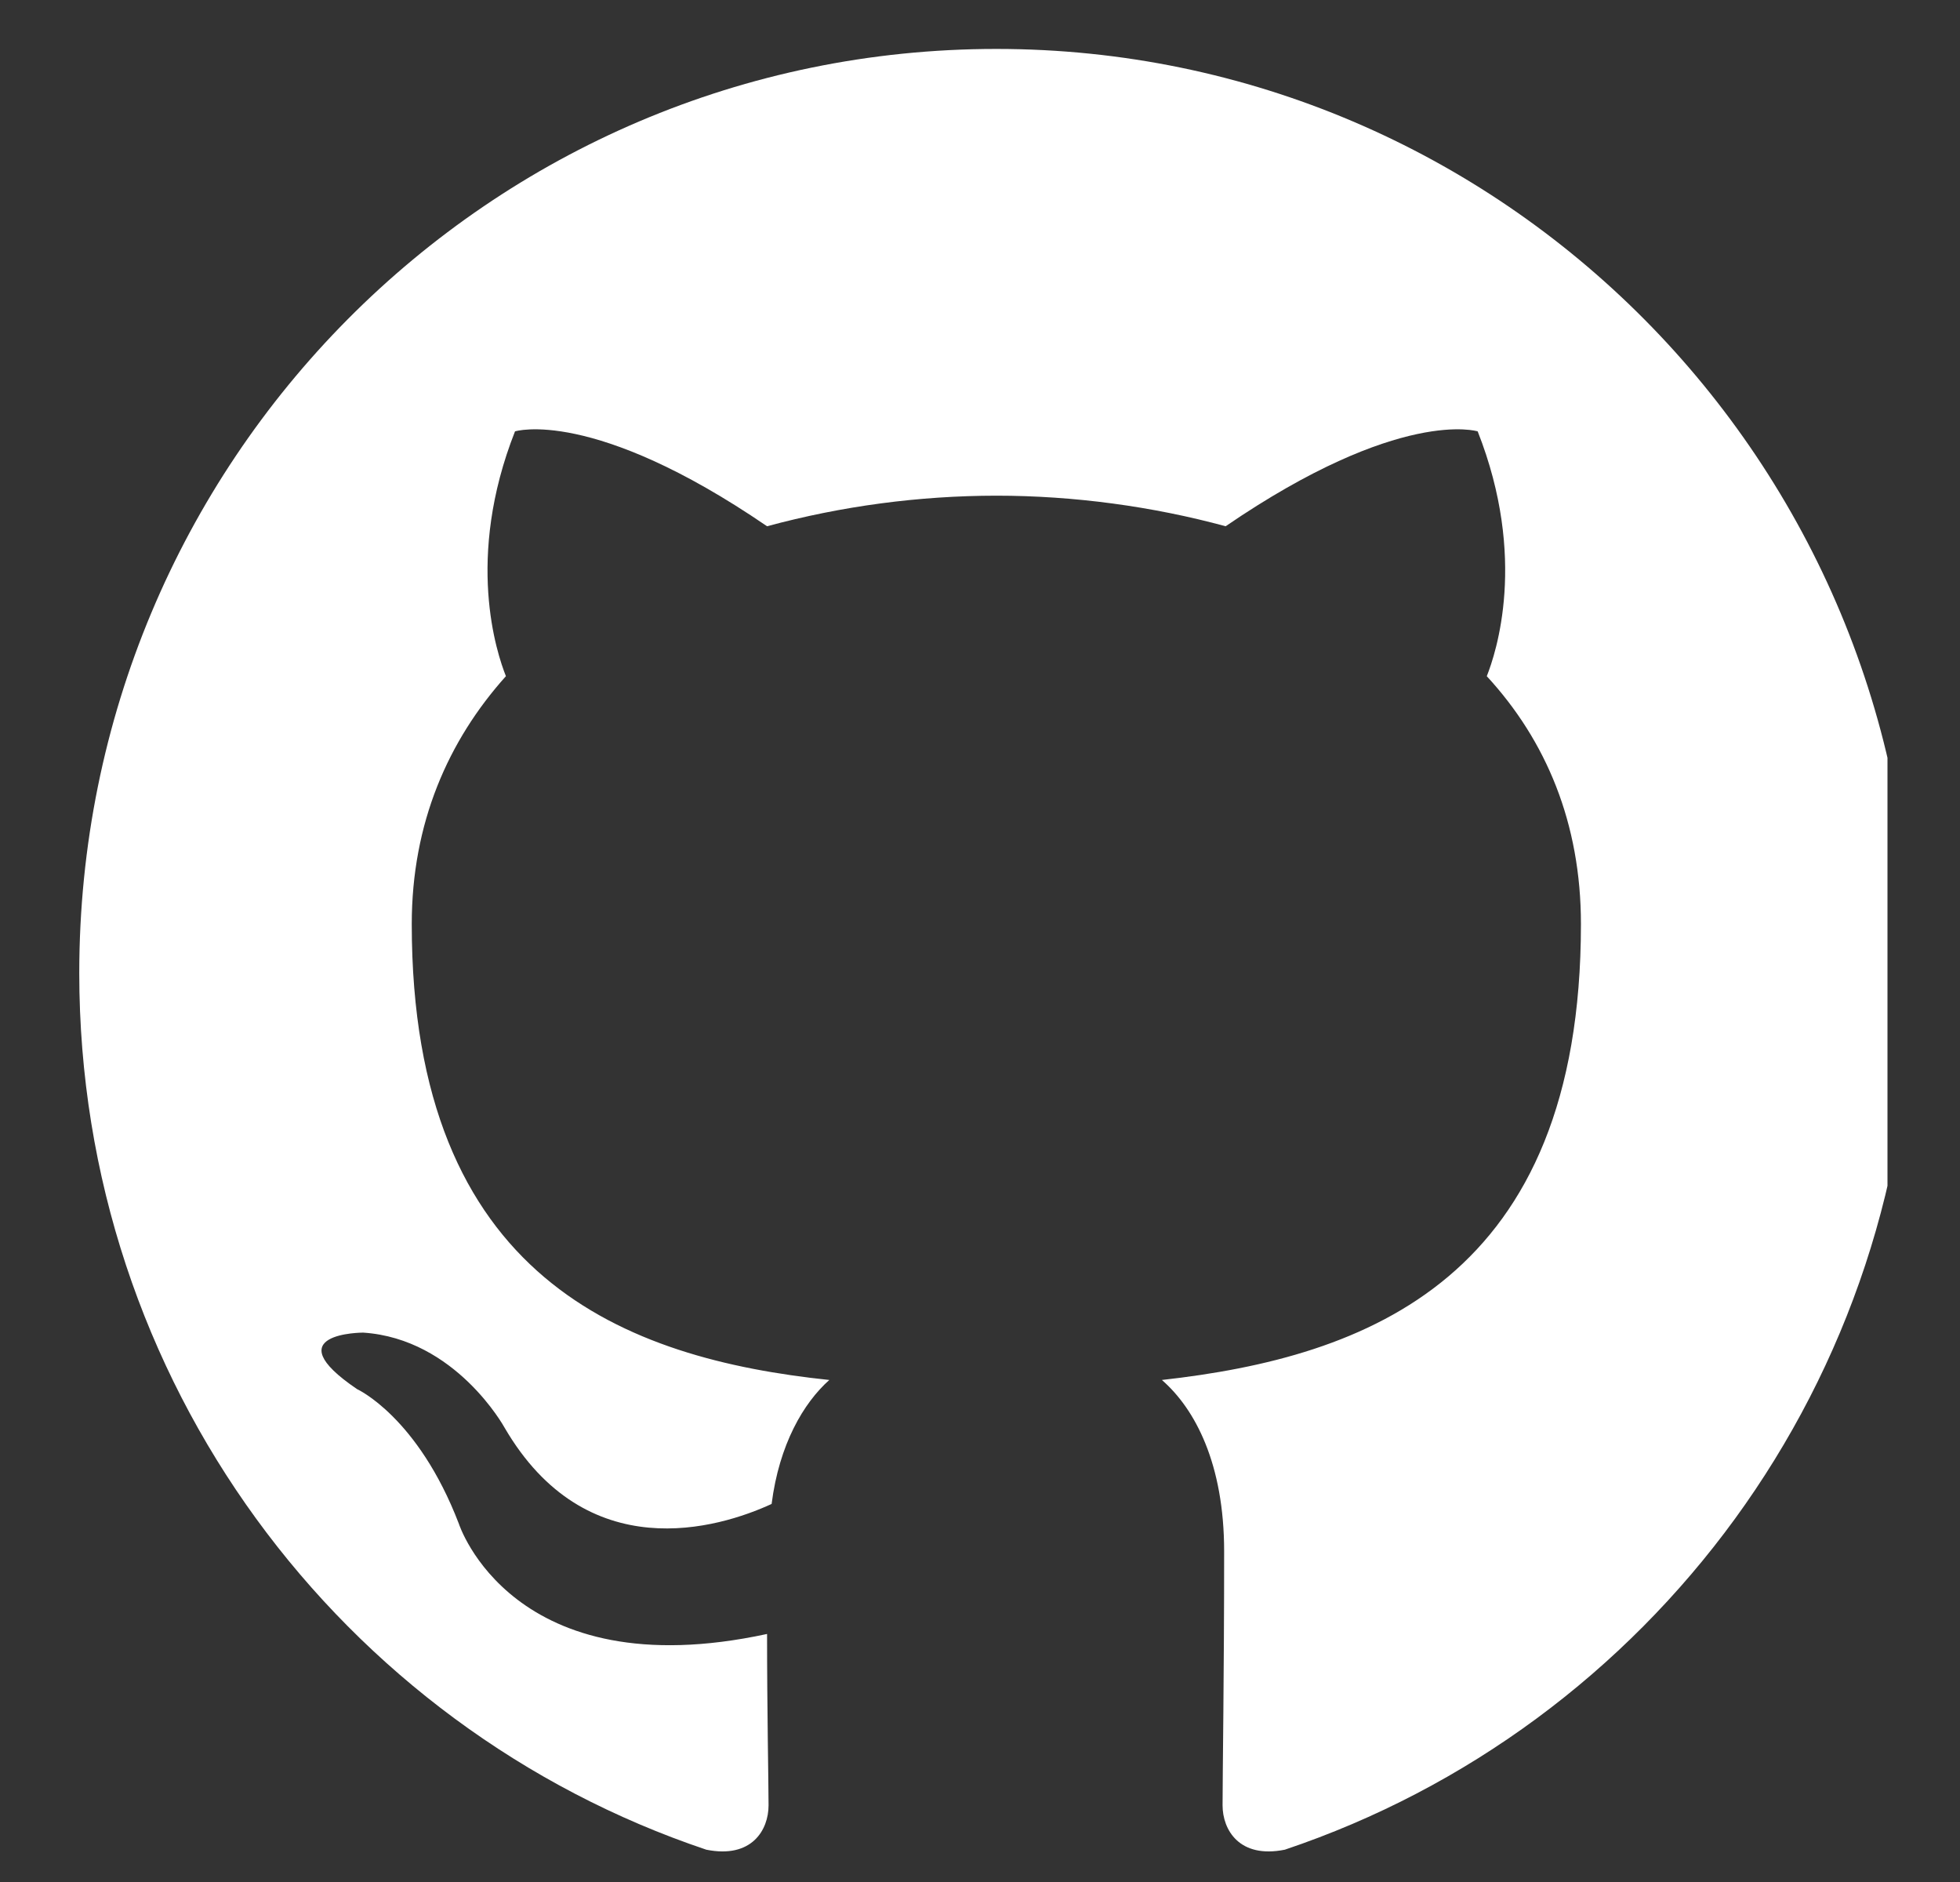 <svg width="25" height="24" viewBox="0 0 25 24" fill="none" xmlns="http://www.w3.org/2000/svg">
<rect x="0" y="0" width="25" height="24" fill="#333333" stroke="none"/>
<g id="Social" clip-path="url(#clip0_885_82366)">
<path id="Vector" fill-rule="evenodd" clip-rule="evenodd" d="M12.709 0.624C6.24 0.624 1.011 5.891 1.011 12.409C1.011 17.618 4.361 22.027 9.009 23.588C9.591 23.705 9.803 23.334 9.803 23.023C9.803 22.749 9.784 21.813 9.784 20.837C6.53 21.54 5.853 19.432 5.853 19.432C5.33 18.067 4.555 17.715 4.555 17.715C3.49 16.994 4.632 16.994 4.632 16.994C5.814 17.072 6.434 18.203 6.434 18.203C7.479 19.998 9.164 19.491 9.842 19.179C9.939 18.418 10.249 17.891 10.578 17.598C7.983 17.325 5.252 16.311 5.252 11.784C5.252 10.496 5.717 9.443 6.453 8.623C6.337 8.331 5.93 7.121 6.569 5.501C6.569 5.501 7.557 5.189 9.784 6.711C10.738 6.453 11.721 6.322 12.709 6.321C13.696 6.321 14.703 6.458 15.633 6.711C17.86 5.189 18.848 5.501 18.848 5.501C19.487 7.121 19.08 8.331 18.964 8.623C19.72 9.443 20.165 10.496 20.165 11.784C20.165 16.311 17.434 17.306 14.82 17.598C15.246 17.969 15.614 18.671 15.614 19.784C15.614 21.364 15.594 22.632 15.594 23.022C15.594 23.334 15.807 23.705 16.388 23.588C21.037 22.027 24.387 17.618 24.387 12.409C24.406 5.891 19.158 0.624 12.709 0.624Z" fill="white"/>
</g>
<defs>
<clipPath id="clip0_885_82366">
<rect width="23.376" height="23.376" fill="white" transform="translate(0.699 0.312)"/>
</clipPath>
</defs>
</svg>
